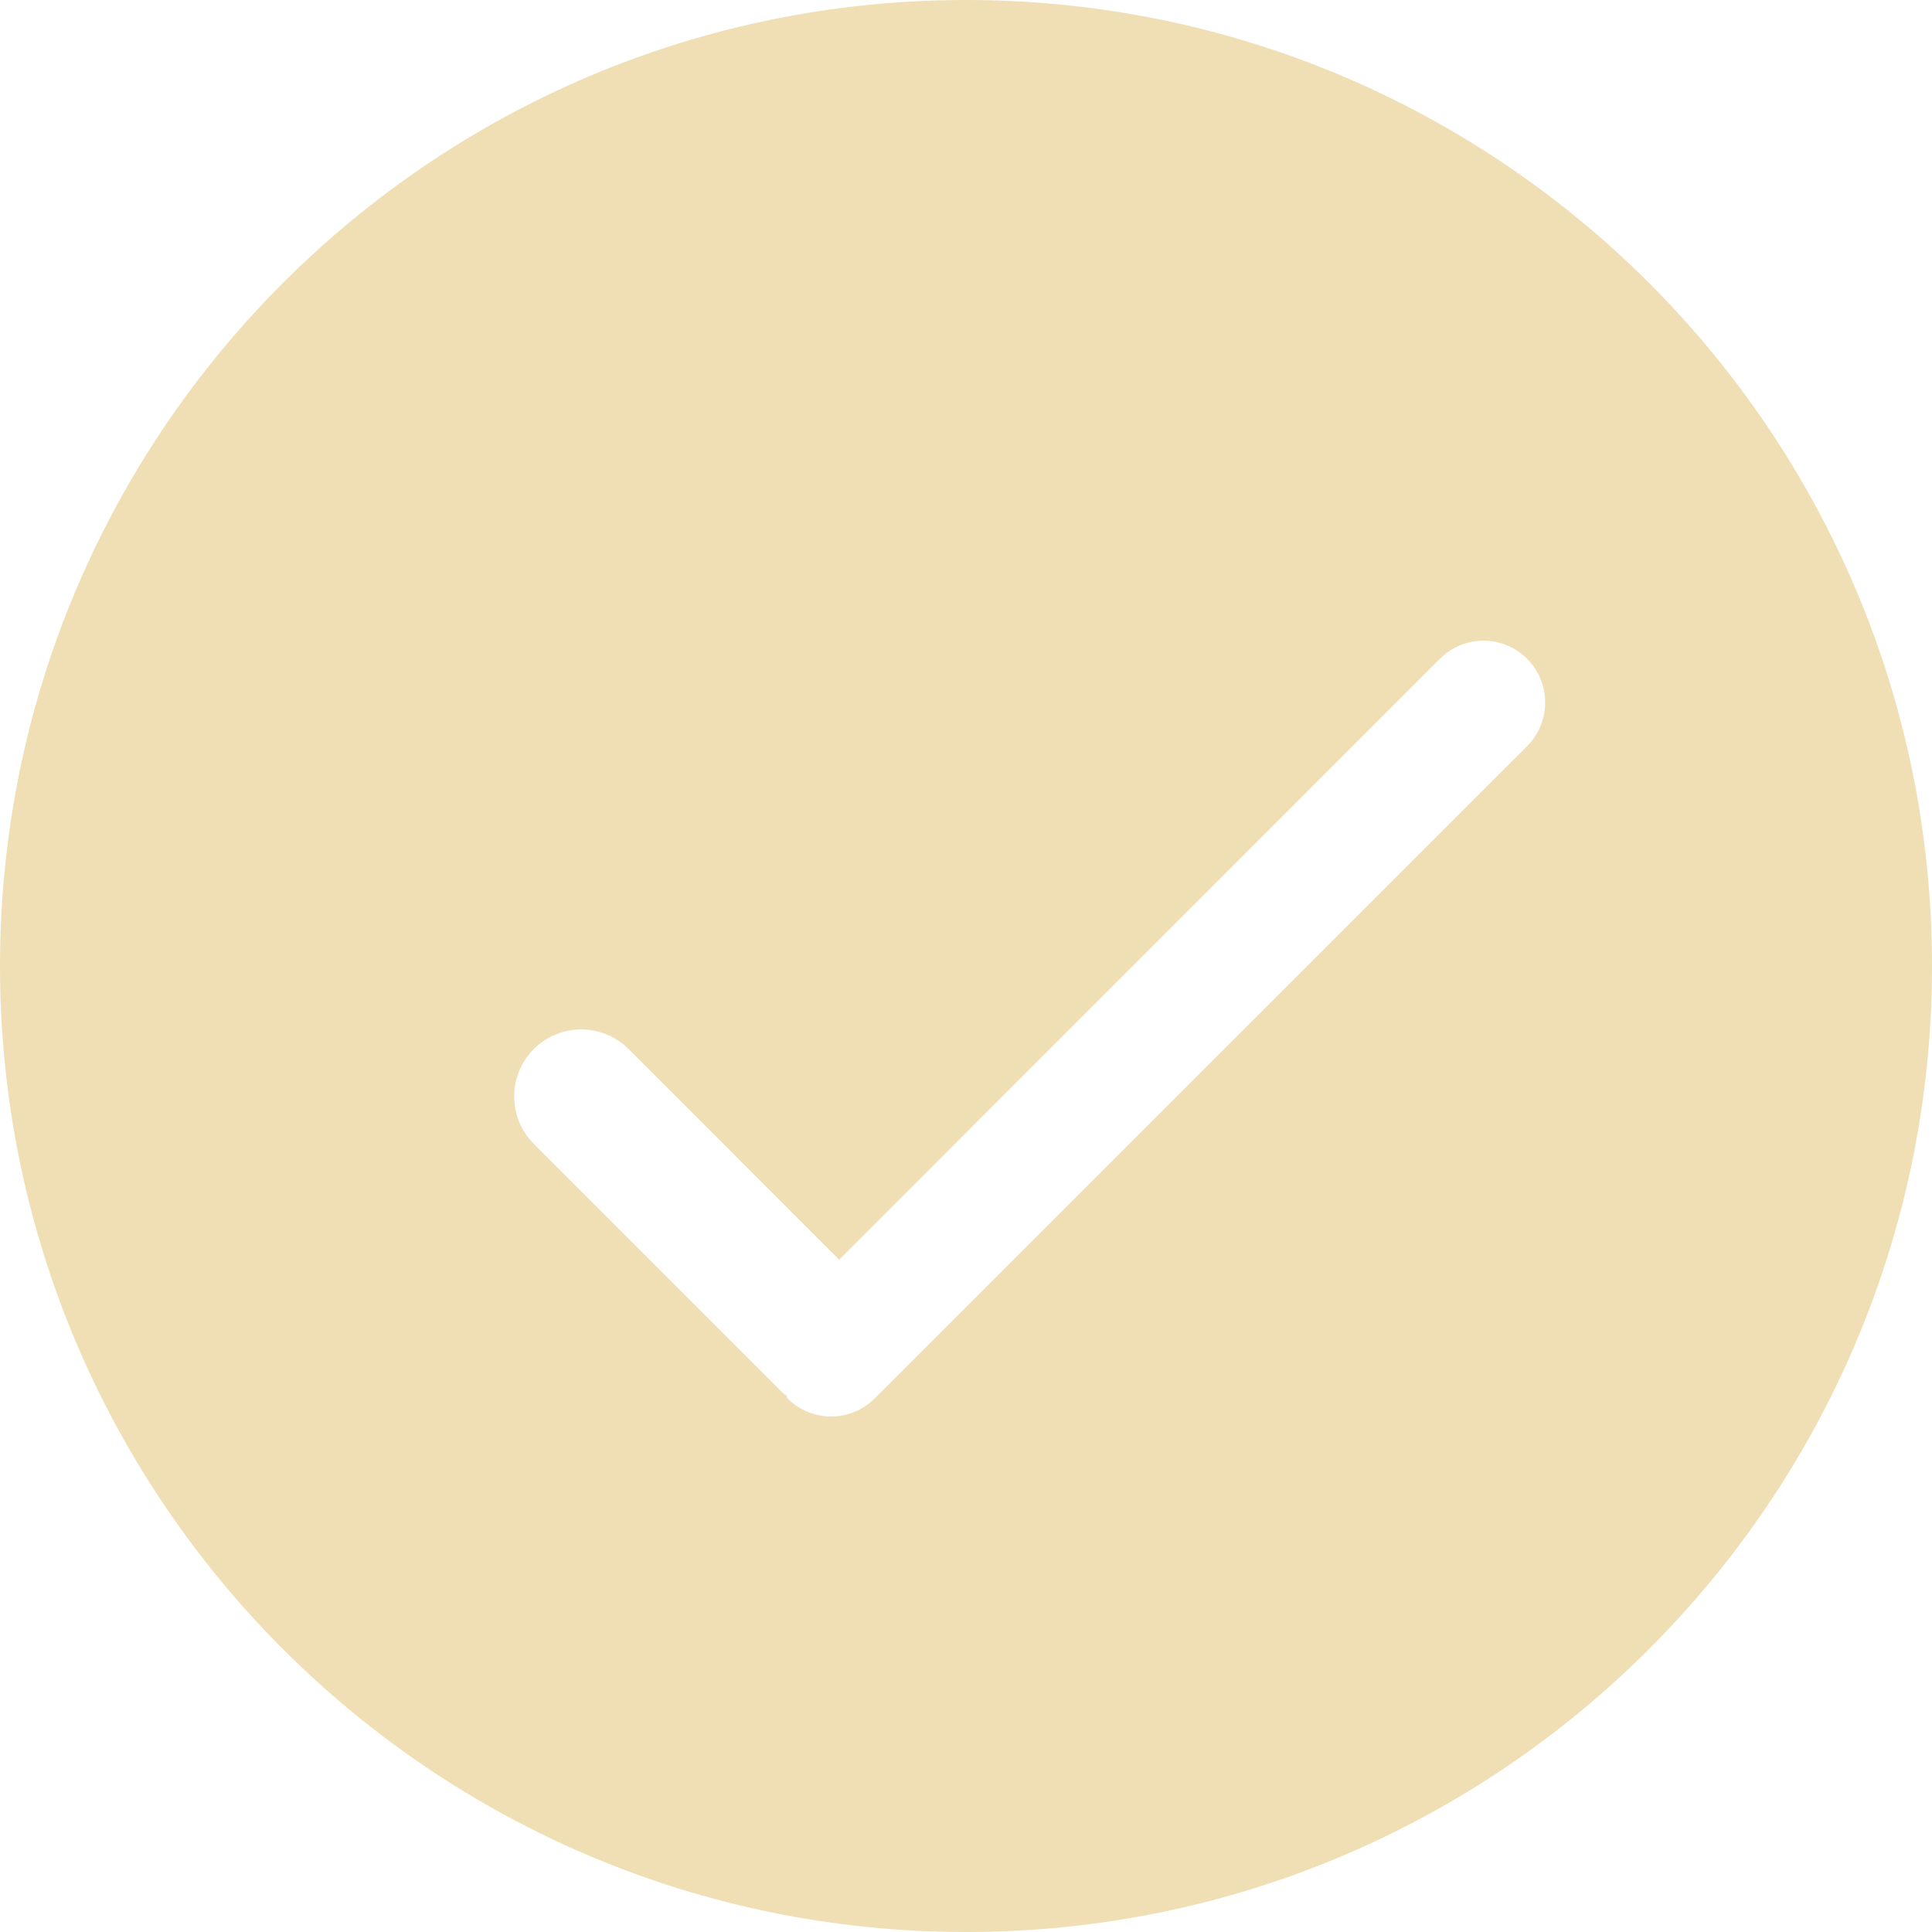 <?xml version="1.0" encoding="UTF-8"?>
<svg width="18px" height="18px" viewBox="0 0 18 18" version="1.1" xmlns="http://www.w3.org/2000/svg" xmlns:xlink="http://www.w3.org/1999/xlink">
    <!-- Generator: Sketch 47.1 (45422) - http://www.bohemiancoding.com/sketch -->
    <title>ic_checked</title>
    <desc>Created with Sketch.</desc>
    <defs></defs>
    <g id="用户端" stroke="none" stroke-width="1" fill="none" fill-rule="evenodd">
        <g id="18-购物车" transform="translate(-15, -633)" fill="#F0DFB4">
            <g id="buy" transform="translate(0, 617)">
                <path d="M23.149,29.029 C22.925,29.253 22.561,29.253 22.337,29.029 C22.328,29.02 22.331,29.007 22.324,28.998 C22.319,28.992 22.312,28.995 22.306,28.99 L19.973,26.657 C19.73,26.413 19.73,26.019 19.973,25.774 C20.217,25.53 20.612,25.53 20.857,25.774 L22.818,27.736 L28.415,22.138 C28.64,21.913 29.003,21.913 29.228,22.138 C29.452,22.362 29.452,22.726 29.228,22.951 L23.149,29.029 Z M24,34 C19.029,34 15,29.971 15,25 C15,20.03 19.029,16 24,16 C28.97,16 33,20.03 33,25 C33,29.971 28.97,34 24,34 L24,34 Z" id="ic_checked"></path>
            </g>
        </g>
    </g>
</svg>